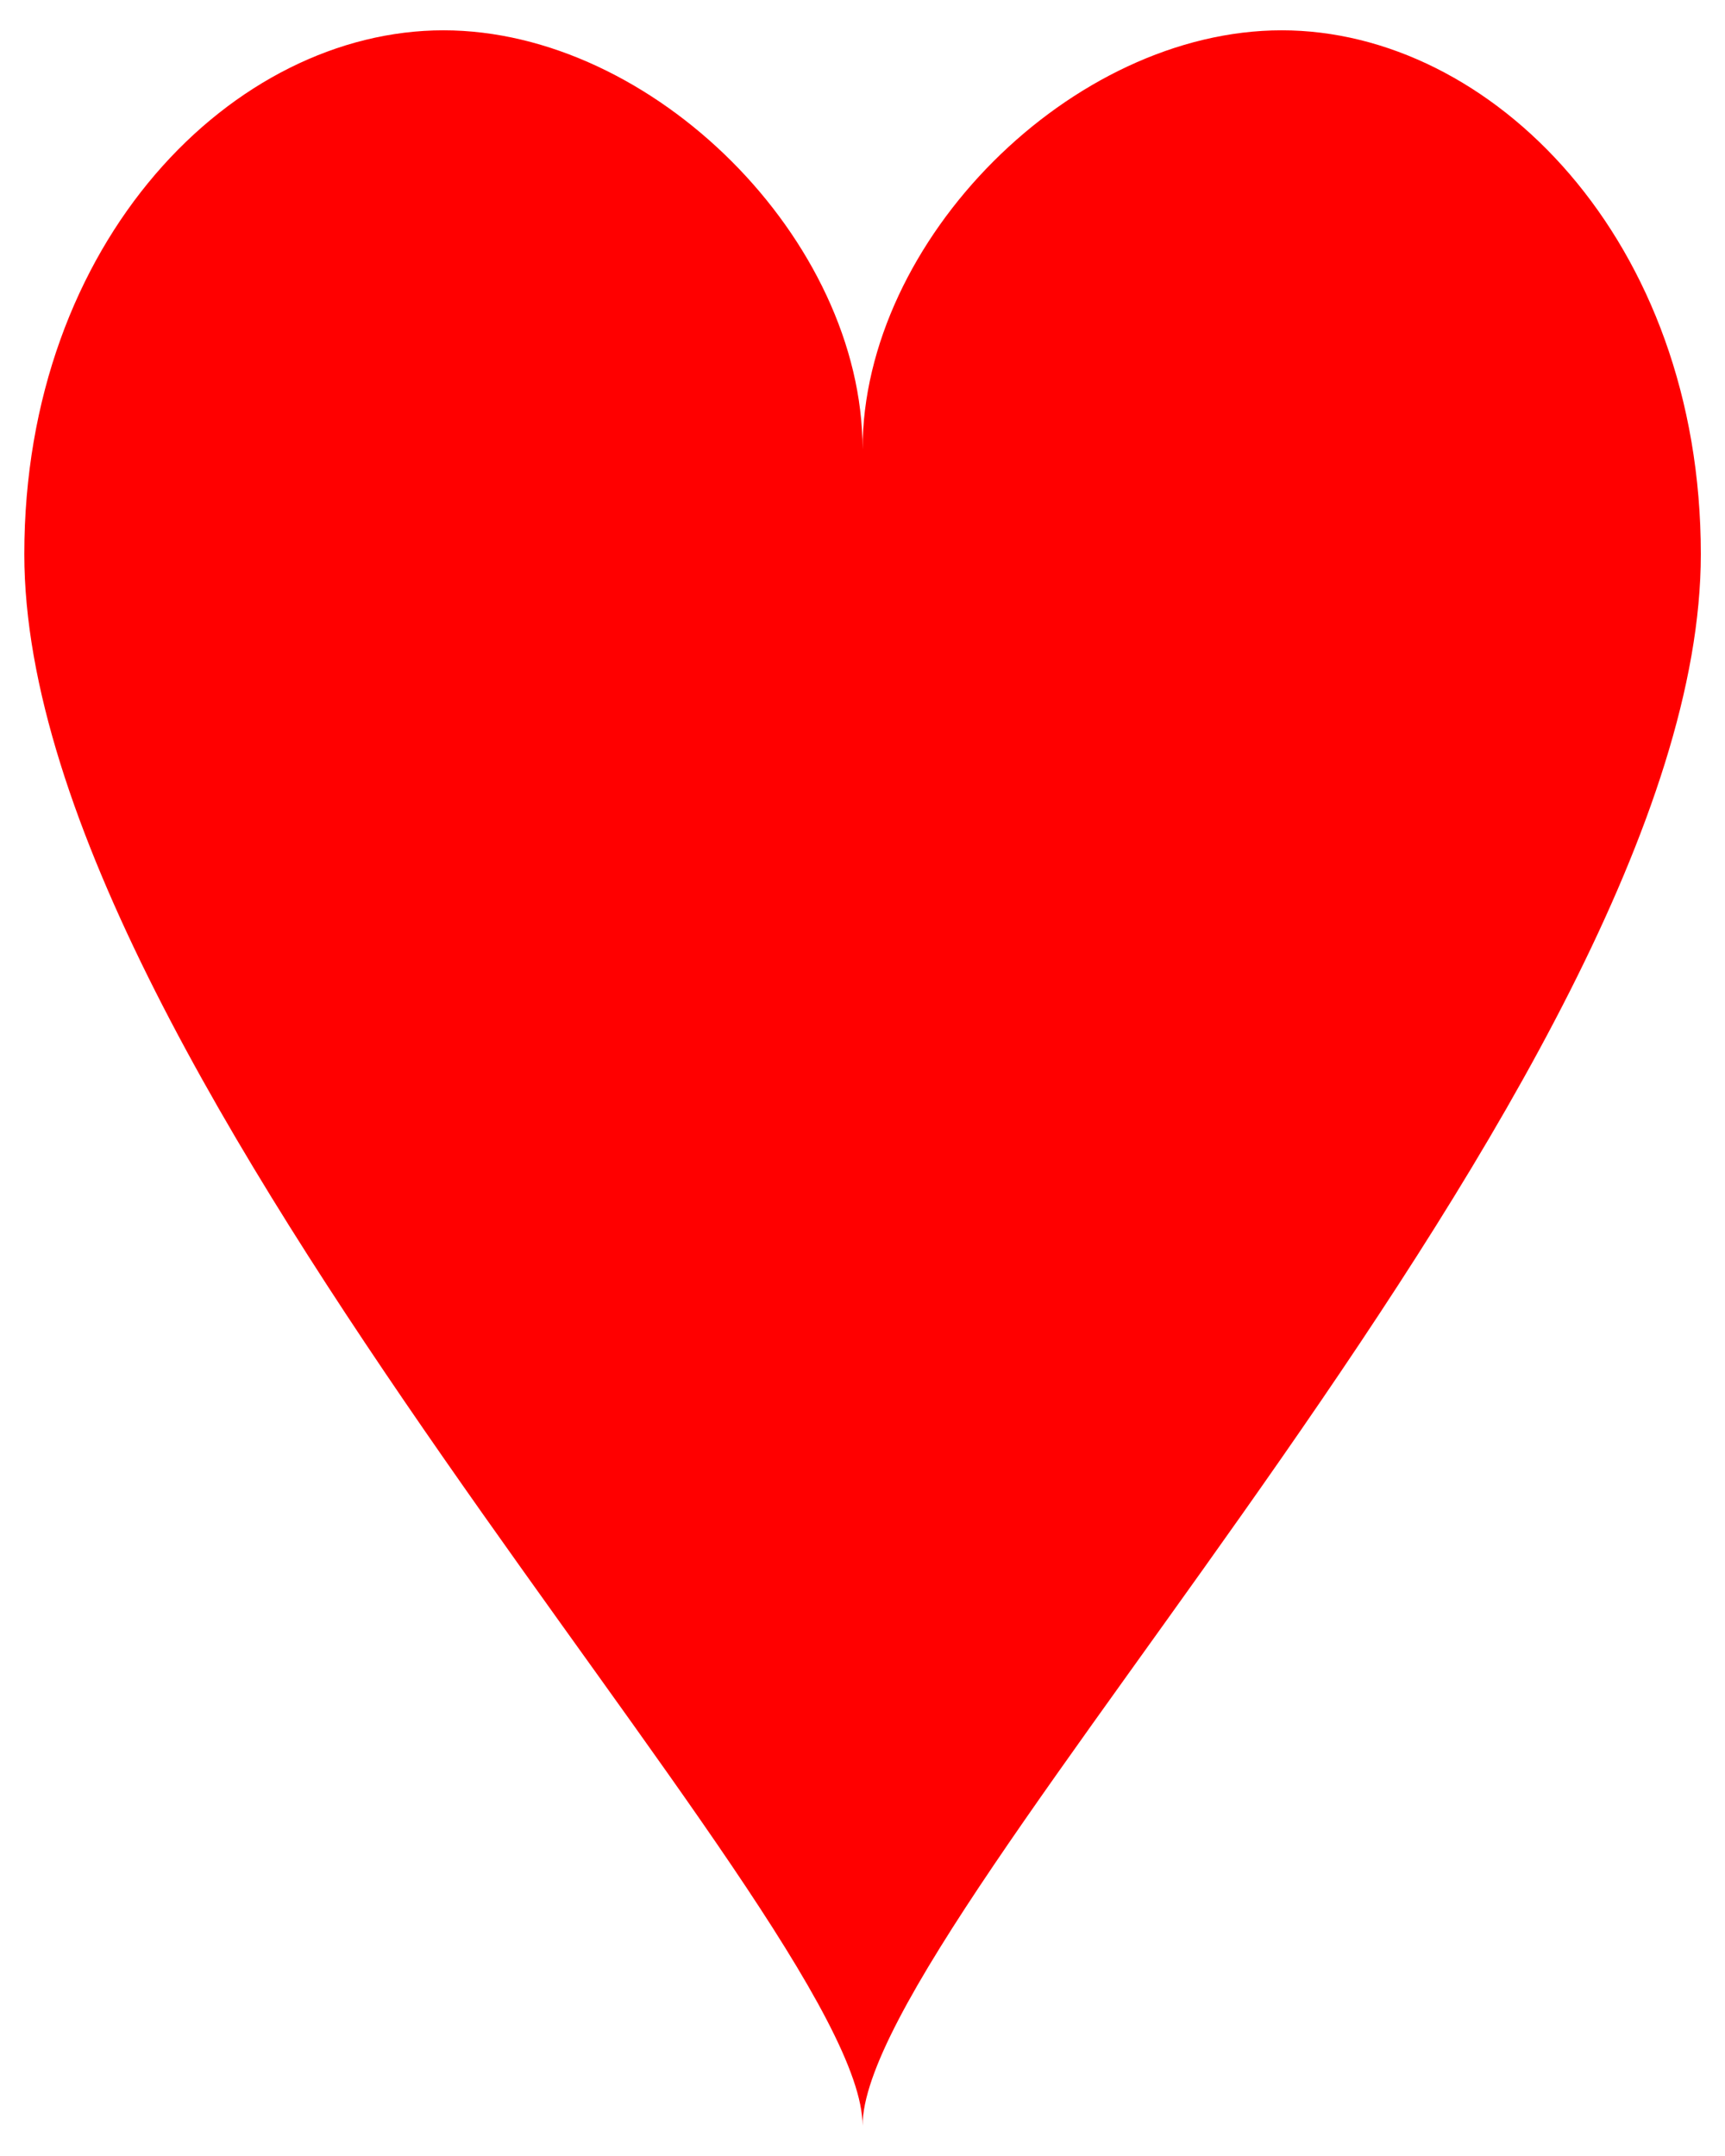 <?xml version="1.0" encoding="UTF-8" standalone="no"?>
<!-- Created with Inkscape (http://www.inkscape.org/) -->

<svg
   width="12.347mm"
   height="15.434mm"
   viewBox="0 0 12.347 15.434"
   version="1.1"
   id="svg826"
   xmlns="http://www.w3.org/2000/svg"
   xmlns:svg="http://www.w3.org/2000/svg">
  <defs
     id="defs823" />
  <g
     id="layer1"
     transform="translate(-55.135,-66.605)">
    <g
       id="use776"
       transform="matrix(0.015,0,0,0.015,61.309,74.322)">
      <path
         d="m 0,-300 c 0,-100 100,-200 200,-200 100,0 200,100 200,250 C 400,0 0,400 0,500 0,400 -400,0 -400,-250 c 0,-150 100,-250 200,-250 100,0 200,100 200,200 z"
         fill="#ff0000"
         id="path847" />
    </g>
  </g>
</svg>
